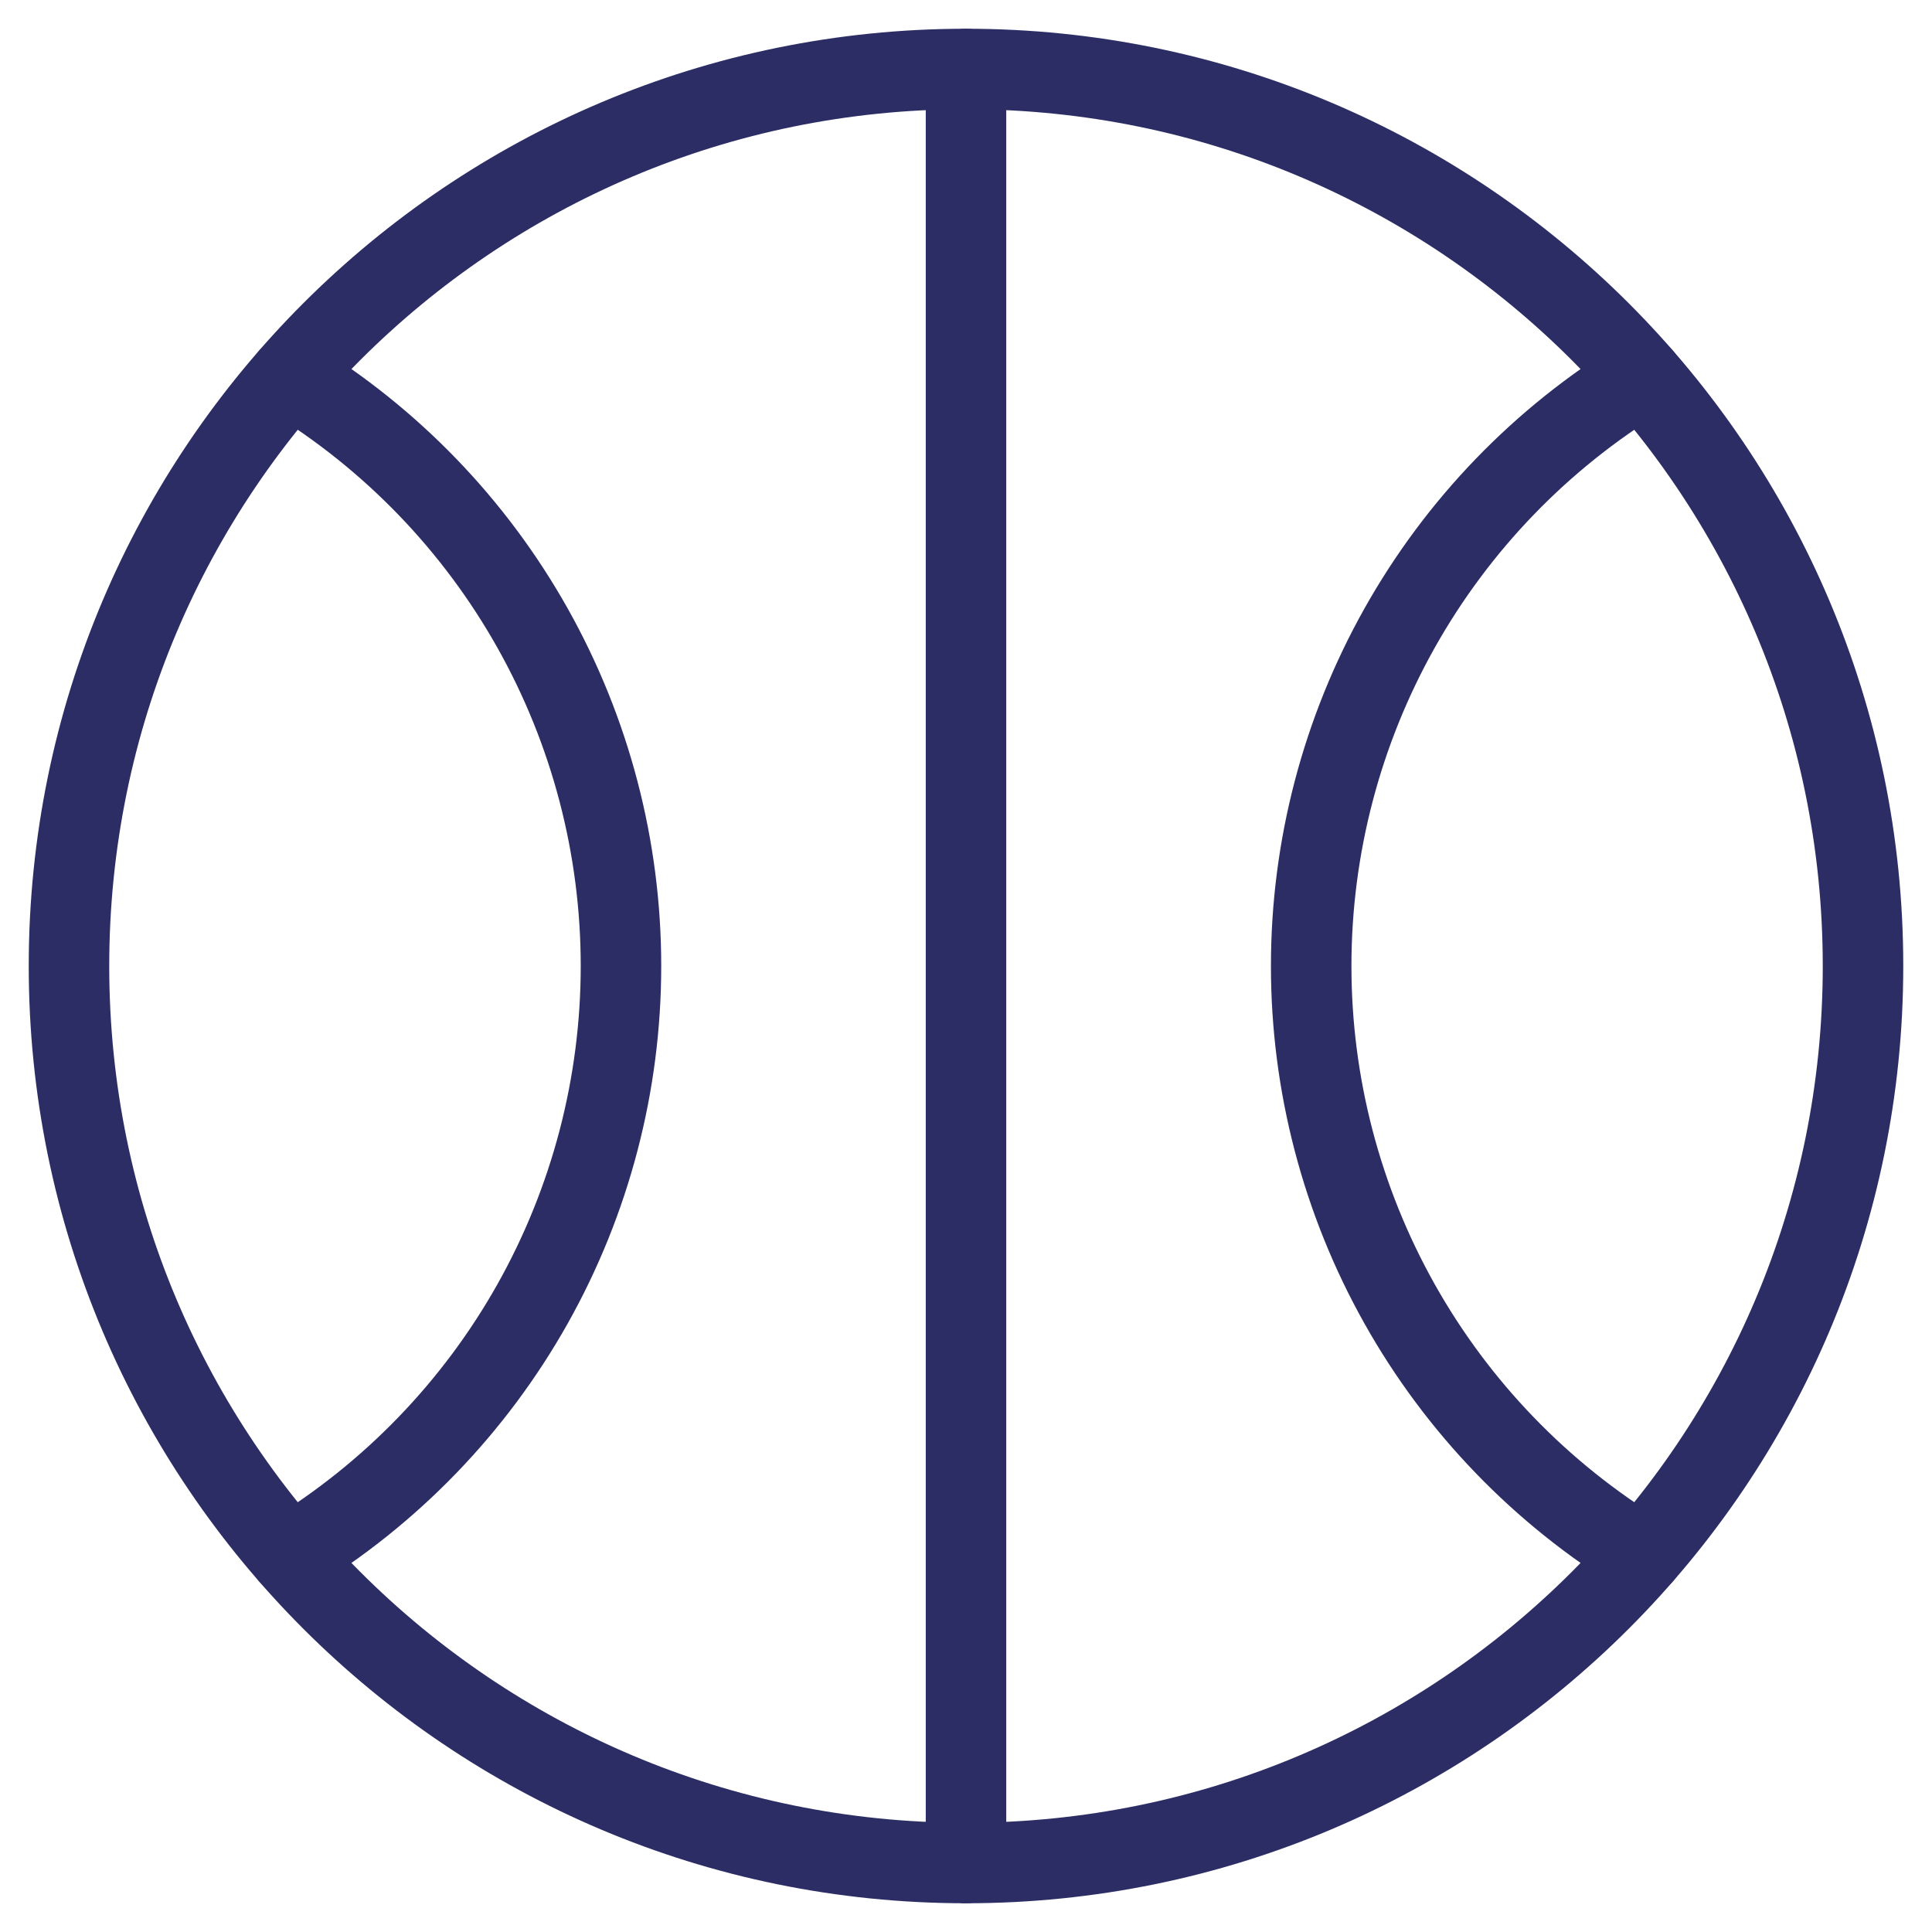 <svg width="48" height="48" viewBox="0 0 48 48" fill="none" xmlns="http://www.w3.org/2000/svg">
<g clip-path="url(#clip0_1660_1374)">
<path d="M24 46.286C36.308 46.286 46.286 36.308 46.286 24C46.286 11.692 36.308 1.714 24 1.714C11.692 1.714 1.714 11.692 1.714 24C1.714 36.308 11.692 46.286 24 46.286Z" stroke="#2C2D65" stroke-width="2" stroke-linecap="round" stroke-linejoin="round"/>
<path d="M24 1.714V46.286" stroke="#2C2D65" stroke-width="2" stroke-linecap="round" stroke-linejoin="round"/>
<path d="M7.2 38.64C9.712 37.11 11.789 34.96 13.23 32.397C14.671 29.833 15.428 26.941 15.428 24C15.428 21.059 14.671 18.167 13.23 15.603C11.789 13.039 9.712 10.889 7.2 9.36" stroke="#2C2D65" stroke-width="2" stroke-linecap="round" stroke-linejoin="round"/>
<path d="M40.8 9.36C38.289 10.89 36.213 13.04 34.773 15.604C33.333 18.168 32.576 21.059 32.576 24C32.576 26.941 33.333 29.832 34.773 32.396C36.213 34.96 38.289 37.11 40.8 38.64" stroke="#2C2D65" stroke-width="2" stroke-linecap="round" stroke-linejoin="round"/>
</g>
<defs>
<clipPath id="clip0_1660_1374">
<rect width="48" height="48" fill="white"/>
</clipPath>
</defs>
</svg>

